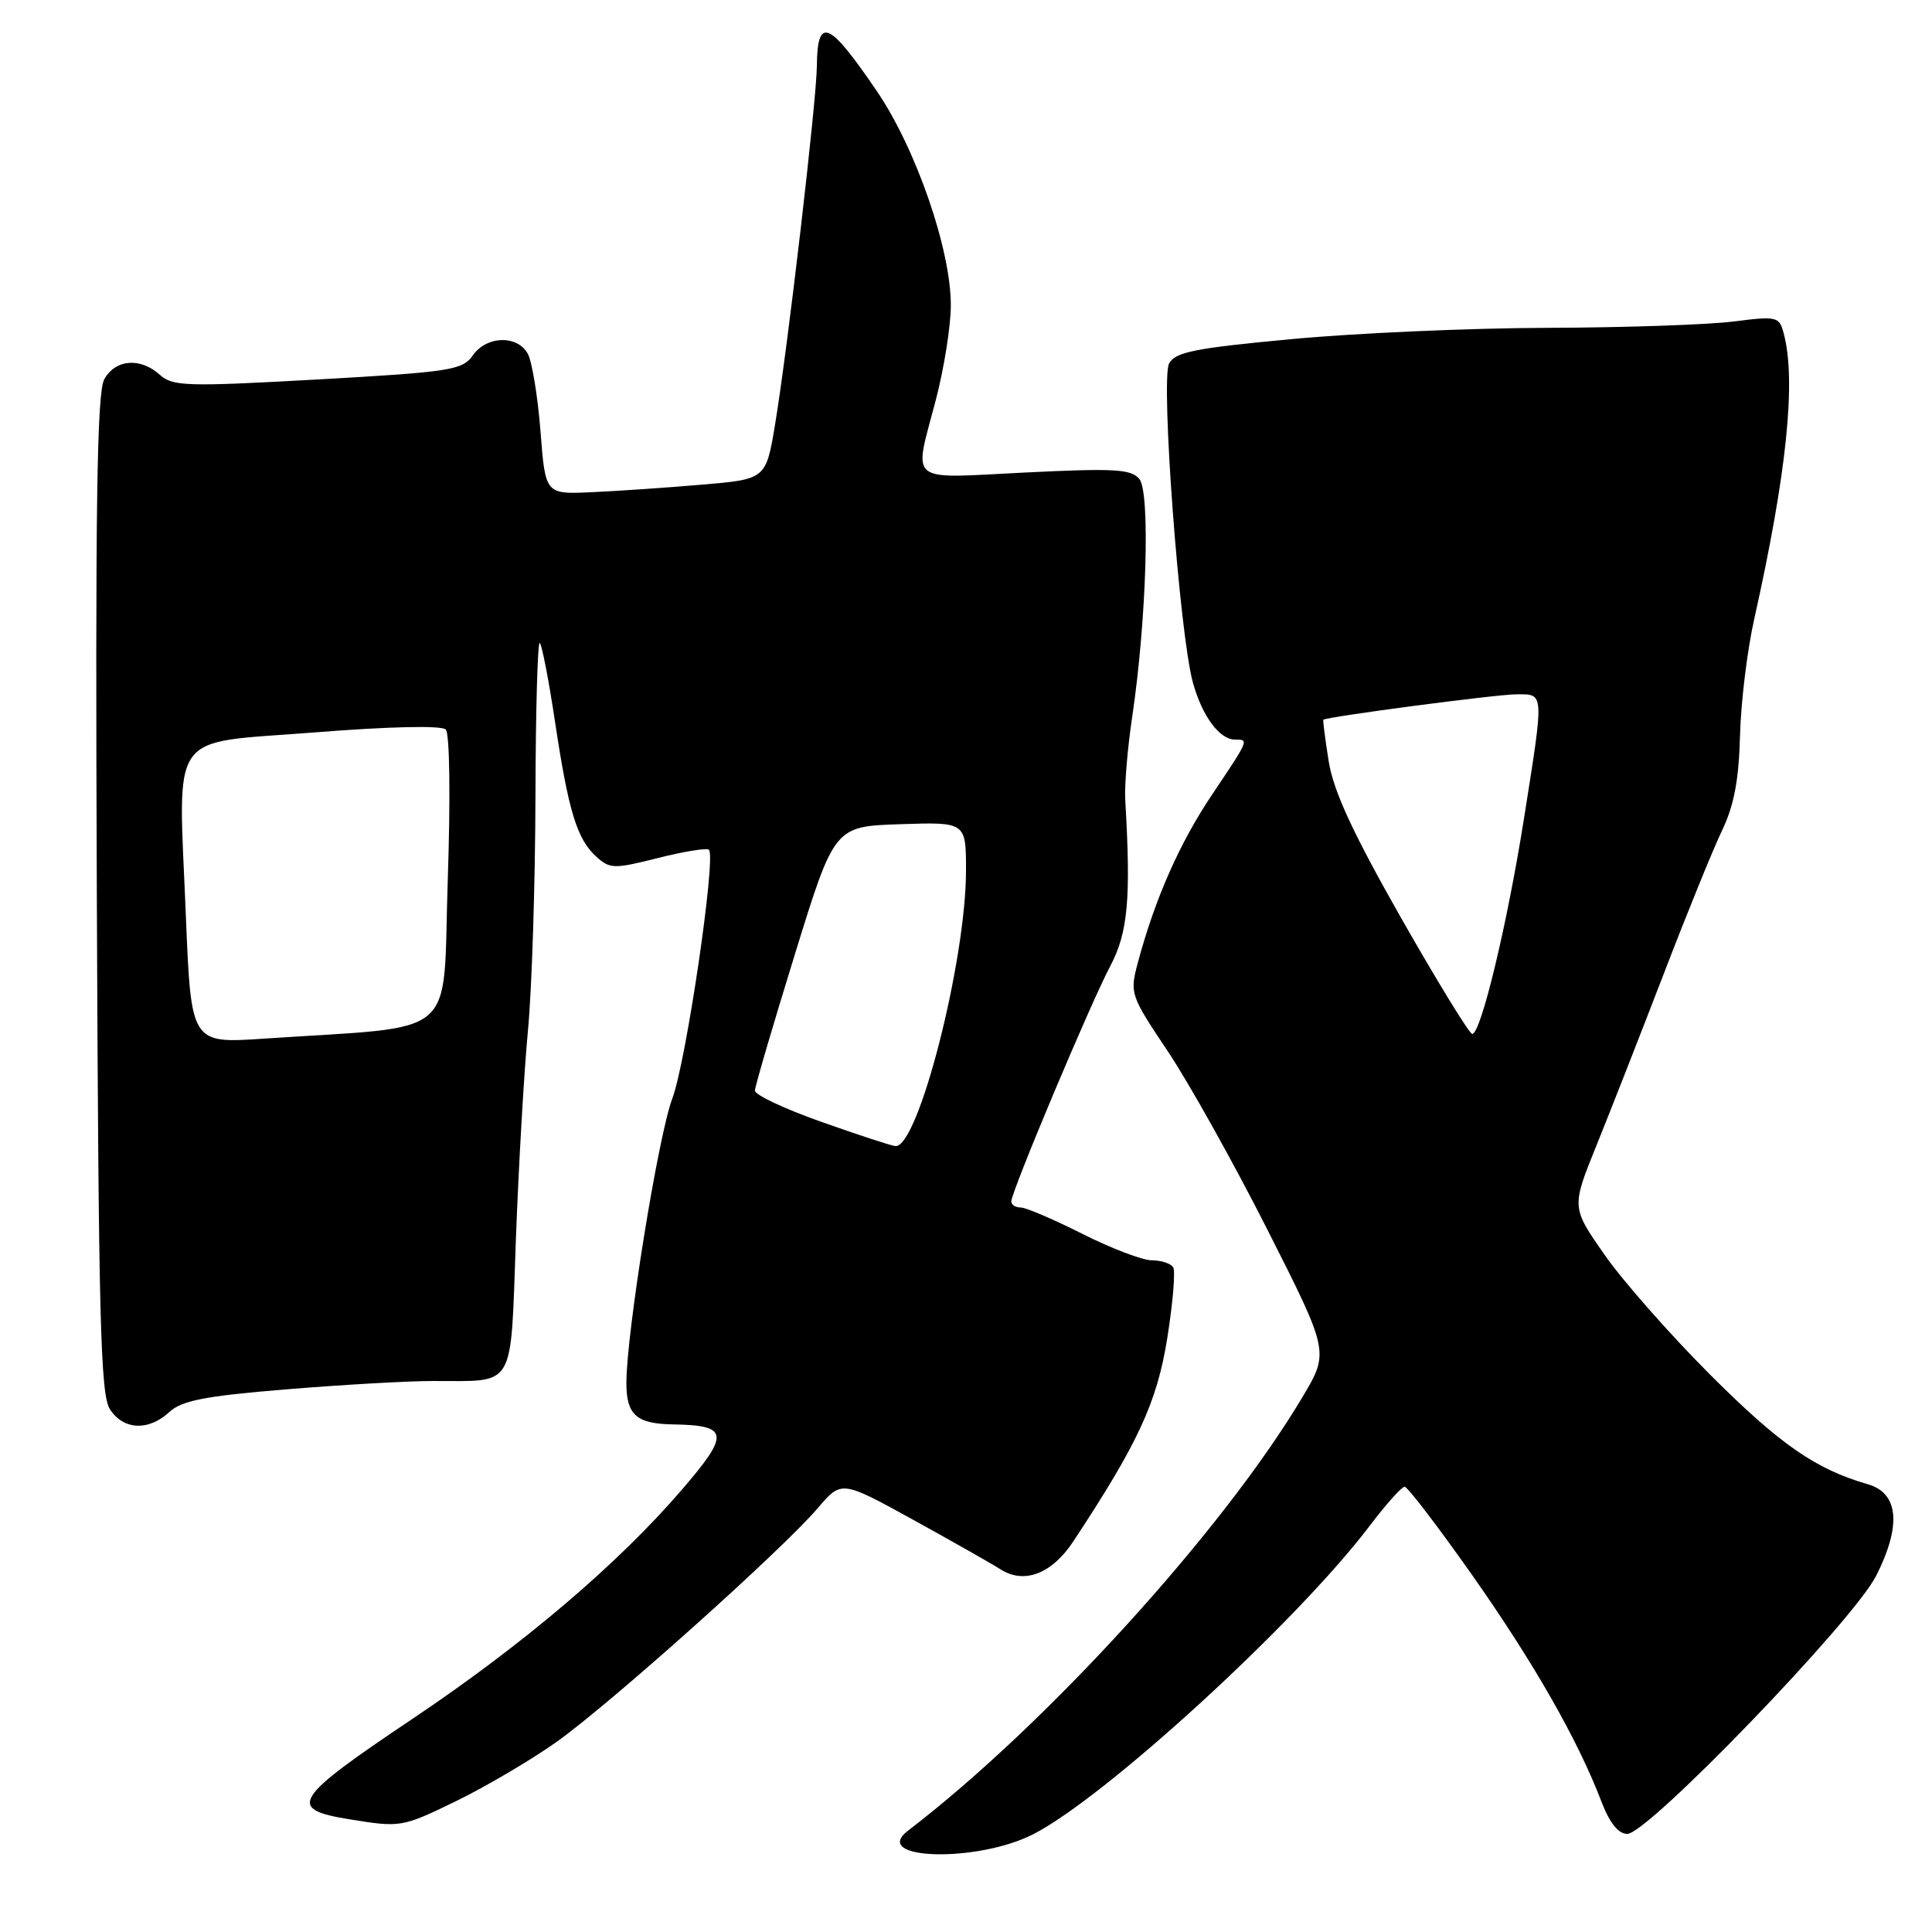 <?xml version="1.0" encoding="UTF-8" standalone="no"?>
<!DOCTYPE svg PUBLIC "-//W3C//DTD SVG 1.1//EN" "http://www.w3.org/Graphics/SVG/1.1/DTD/svg11.dtd" >
<svg xmlns="http://www.w3.org/2000/svg" xmlns:xlink="http://www.w3.org/1999/xlink" version="1.1" viewBox="0 0 256 256">
 <g >
 <path fill="currentColor"
d=" M 136.90 243.05 C 146.45 238.18 171.81 214.94 181.46 202.22 C 183.63 199.35 185.73 197.00 186.12 197.00 C 186.51 197.00 190.55 202.29 195.10 208.75 C 203.28 220.39 209.07 230.54 212.21 238.75 C 213.29 241.57 214.44 243.00 215.63 243.00 C 218.35 243.00 245.58 214.76 248.59 208.82 C 251.98 202.14 251.59 197.85 247.50 196.67 C 240.58 194.68 235.85 191.39 226.66 182.21 C 221.32 176.87 214.98 169.68 212.59 166.23 C 208.22 159.97 208.22 159.97 211.56 151.73 C 213.39 147.21 217.40 136.97 220.47 129.00 C 223.53 121.03 227.01 112.47 228.20 110.00 C 229.77 106.73 230.41 103.31 230.56 97.50 C 230.67 93.10 231.52 86.12 232.45 82.00 C 236.75 62.77 238.03 50.43 236.35 44.17 C 235.75 41.93 235.47 41.87 229.61 42.61 C 226.25 43.03 215.18 43.41 205.00 43.44 C 194.82 43.47 179.61 44.14 171.19 44.93 C 158.32 46.13 155.73 46.64 154.91 48.17 C 153.77 50.30 156.30 84.18 158.08 90.50 C 159.32 94.93 161.60 98.00 163.65 98.00 C 165.51 98.00 165.54 97.94 160.60 105.30 C 156.29 111.72 153.04 119.09 150.78 127.52 C 149.68 131.63 149.76 131.86 154.75 139.32 C 157.55 143.51 163.51 154.18 167.99 163.04 C 176.14 179.16 176.14 179.16 172.56 185.16 C 162.05 202.81 138.58 228.60 120.32 242.57 C 115.25 246.45 129.43 246.86 136.90 243.05 Z  M 60.53 238.61 C 64.36 236.74 70.28 233.26 73.68 230.86 C 80.70 225.90 103.66 205.36 108.37 199.82 C 111.50 196.15 111.50 196.15 121.00 201.38 C 126.22 204.26 131.44 207.22 132.60 207.96 C 135.72 209.94 139.37 208.54 142.20 204.27 C 150.77 191.30 153.30 185.84 154.66 177.37 C 155.41 172.68 155.77 168.43 155.45 167.92 C 155.14 167.42 153.87 167.00 152.63 167.00 C 151.40 167.00 147.26 165.43 143.44 163.50 C 139.62 161.58 135.94 160.00 135.25 160.00 C 134.56 160.00 134.00 159.64 134.00 159.20 C 134.00 157.91 144.49 132.96 147.12 128.00 C 149.47 123.57 149.87 119.03 149.10 106.00 C 148.99 104.08 149.40 99.12 150.02 95.00 C 151.92 82.24 152.44 65.23 150.97 63.47 C 149.88 62.15 147.67 62.03 135.85 62.61 C 119.98 63.40 121.05 64.27 124.00 53.00 C 125.08 48.88 125.98 43.25 125.99 40.50 C 126.02 33.13 121.38 19.69 116.17 12.05 C 109.83 2.74 108.30 2.10 108.24 8.72 C 108.20 13.33 104.40 45.96 102.72 56.13 C 101.50 63.50 101.50 63.50 93.00 64.22 C 88.33 64.62 81.75 65.07 78.38 65.22 C 72.26 65.50 72.26 65.50 71.62 57.16 C 71.26 52.57 70.51 47.96 69.95 46.91 C 68.59 44.36 64.48 44.47 62.64 47.10 C 61.28 49.04 59.70 49.29 42.11 50.28 C 24.75 51.25 22.88 51.20 21.19 49.67 C 18.60 47.33 15.30 47.59 13.82 50.25 C 12.84 52.00 12.62 67.12 12.83 118.49 C 13.05 174.75 13.31 184.82 14.57 186.74 C 16.37 189.50 19.67 189.65 22.44 187.10 C 24.09 185.58 27.15 184.98 37.89 184.10 C 45.26 183.49 54.03 182.99 57.39 182.99 C 68.45 182.96 67.62 184.38 68.36 164.17 C 68.72 154.45 69.44 142.00 69.96 136.50 C 70.48 131.00 70.92 117.09 70.95 105.58 C 70.98 94.08 71.24 84.90 71.53 85.20 C 71.82 85.49 72.72 90.17 73.54 95.61 C 75.32 107.49 76.45 111.19 79.01 113.51 C 80.82 115.15 81.35 115.16 87.19 113.69 C 90.63 112.82 93.67 112.33 93.94 112.60 C 94.91 113.58 90.92 140.70 89.09 145.54 C 87.22 150.49 83.00 176.64 83.00 183.26 C 83.00 187.48 84.33 188.66 89.16 188.74 C 96.60 188.86 96.75 189.97 90.32 197.43 C 81.88 207.24 69.32 217.92 54.65 227.76 C 38.80 238.38 37.96 239.71 46.27 241.06 C 53.11 242.17 53.25 242.15 60.53 238.61 Z  M 185.65 121.63 C 179.24 110.34 176.69 104.83 176.06 100.88 C 175.59 97.92 175.27 95.44 175.35 95.37 C 175.80 94.97 198.34 92.00 200.93 92.00 C 204.65 92.00 204.62 91.48 201.94 108.44 C 199.73 122.41 196.23 137.00 195.08 137.00 C 194.70 137.00 190.46 130.08 185.65 121.63 Z  M 108.75 148.62 C 103.94 146.92 100.01 145.07 100.03 144.51 C 100.04 143.96 102.42 135.85 105.31 126.50 C 110.56 109.50 110.56 109.50 119.28 109.21 C 128.00 108.92 128.00 108.92 128.00 115.35 C 128.00 127.38 121.63 152.22 118.63 151.86 C 118.01 151.79 113.56 150.33 108.75 148.62 Z  M 24.63 121.39 C 23.62 96.33 22.03 98.60 41.66 97.05 C 51.59 96.26 58.51 96.11 59.06 96.66 C 59.59 97.19 59.70 105.55 59.33 116.66 C 58.61 138.10 61.23 135.85 34.91 137.63 C 25.32 138.27 25.32 138.27 24.63 121.39 Z "/>
</g>
</svg>